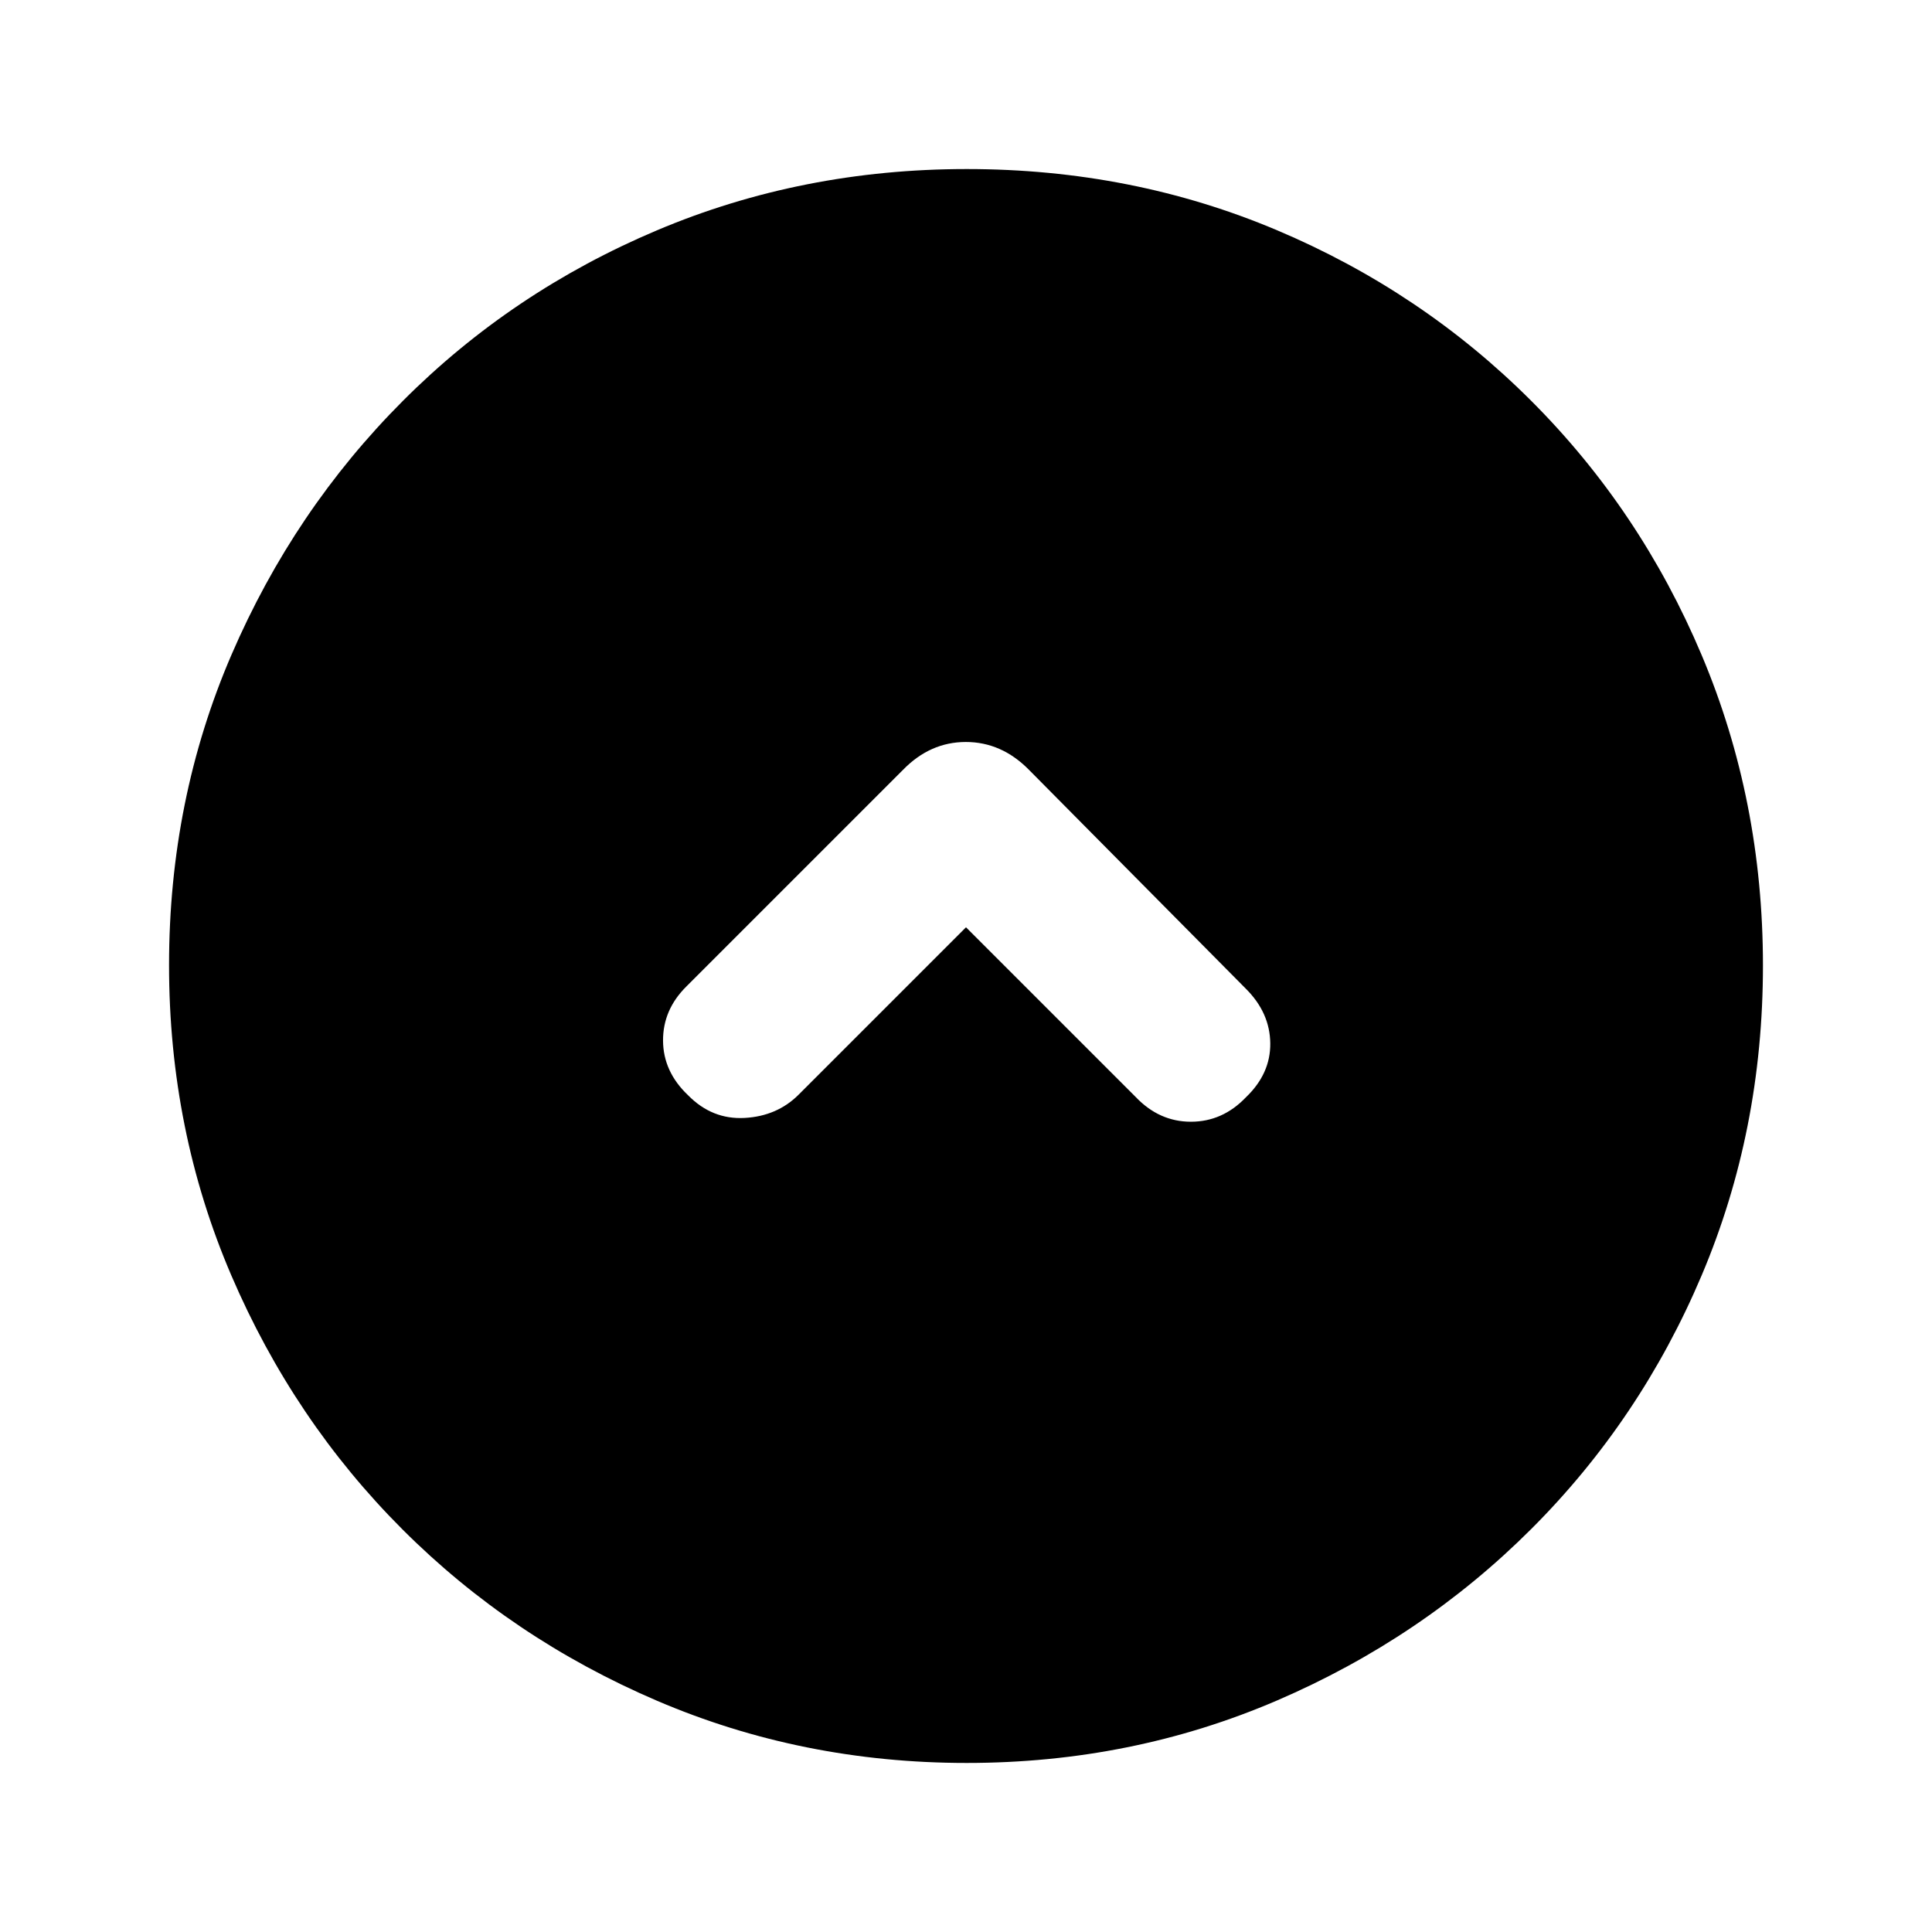 <svg xmlns="http://www.w3.org/2000/svg" height="20" viewBox="0 -960 960 960" width="20"><path d="m480-499.23 84.31 84.31q11.71 12.3 27.44 12.3 15.74 0 27.33-12.13 12.3-11.76 12.11-26.89-.19-15.13-12.05-26.99L511.25-577.52q-13.61-13.79-31.34-13.79-17.74 0-31.22 13.85L341.16-469.93q-11.77 11.59-11.7 27.02.08 15.43 12.46 27.16 11.93 12.13 28.08 11.25 16.15-.89 26.84-11.57L480-499.23ZM480.34-84q-81.75 0-153.96-30.94-72.21-30.94-126.34-85.05-54.13-54.11-85.09-126.25Q84-398.37 84-480.39q0-82.28 31-154.21t85.21-126.23q54.21-54.3 126.25-84.74Q398.49-876 480.39-876q82.27 0 154.19 30.42 71.93 30.42 126.24 84.71 54.31 54.29 84.75 126.44Q876-562.29 876-480.26q0 82.03-30.42 153.9t-84.7 126.1q-54.28 54.23-126.4 85.25Q562.35-84 480.34-84Z"/></svg>